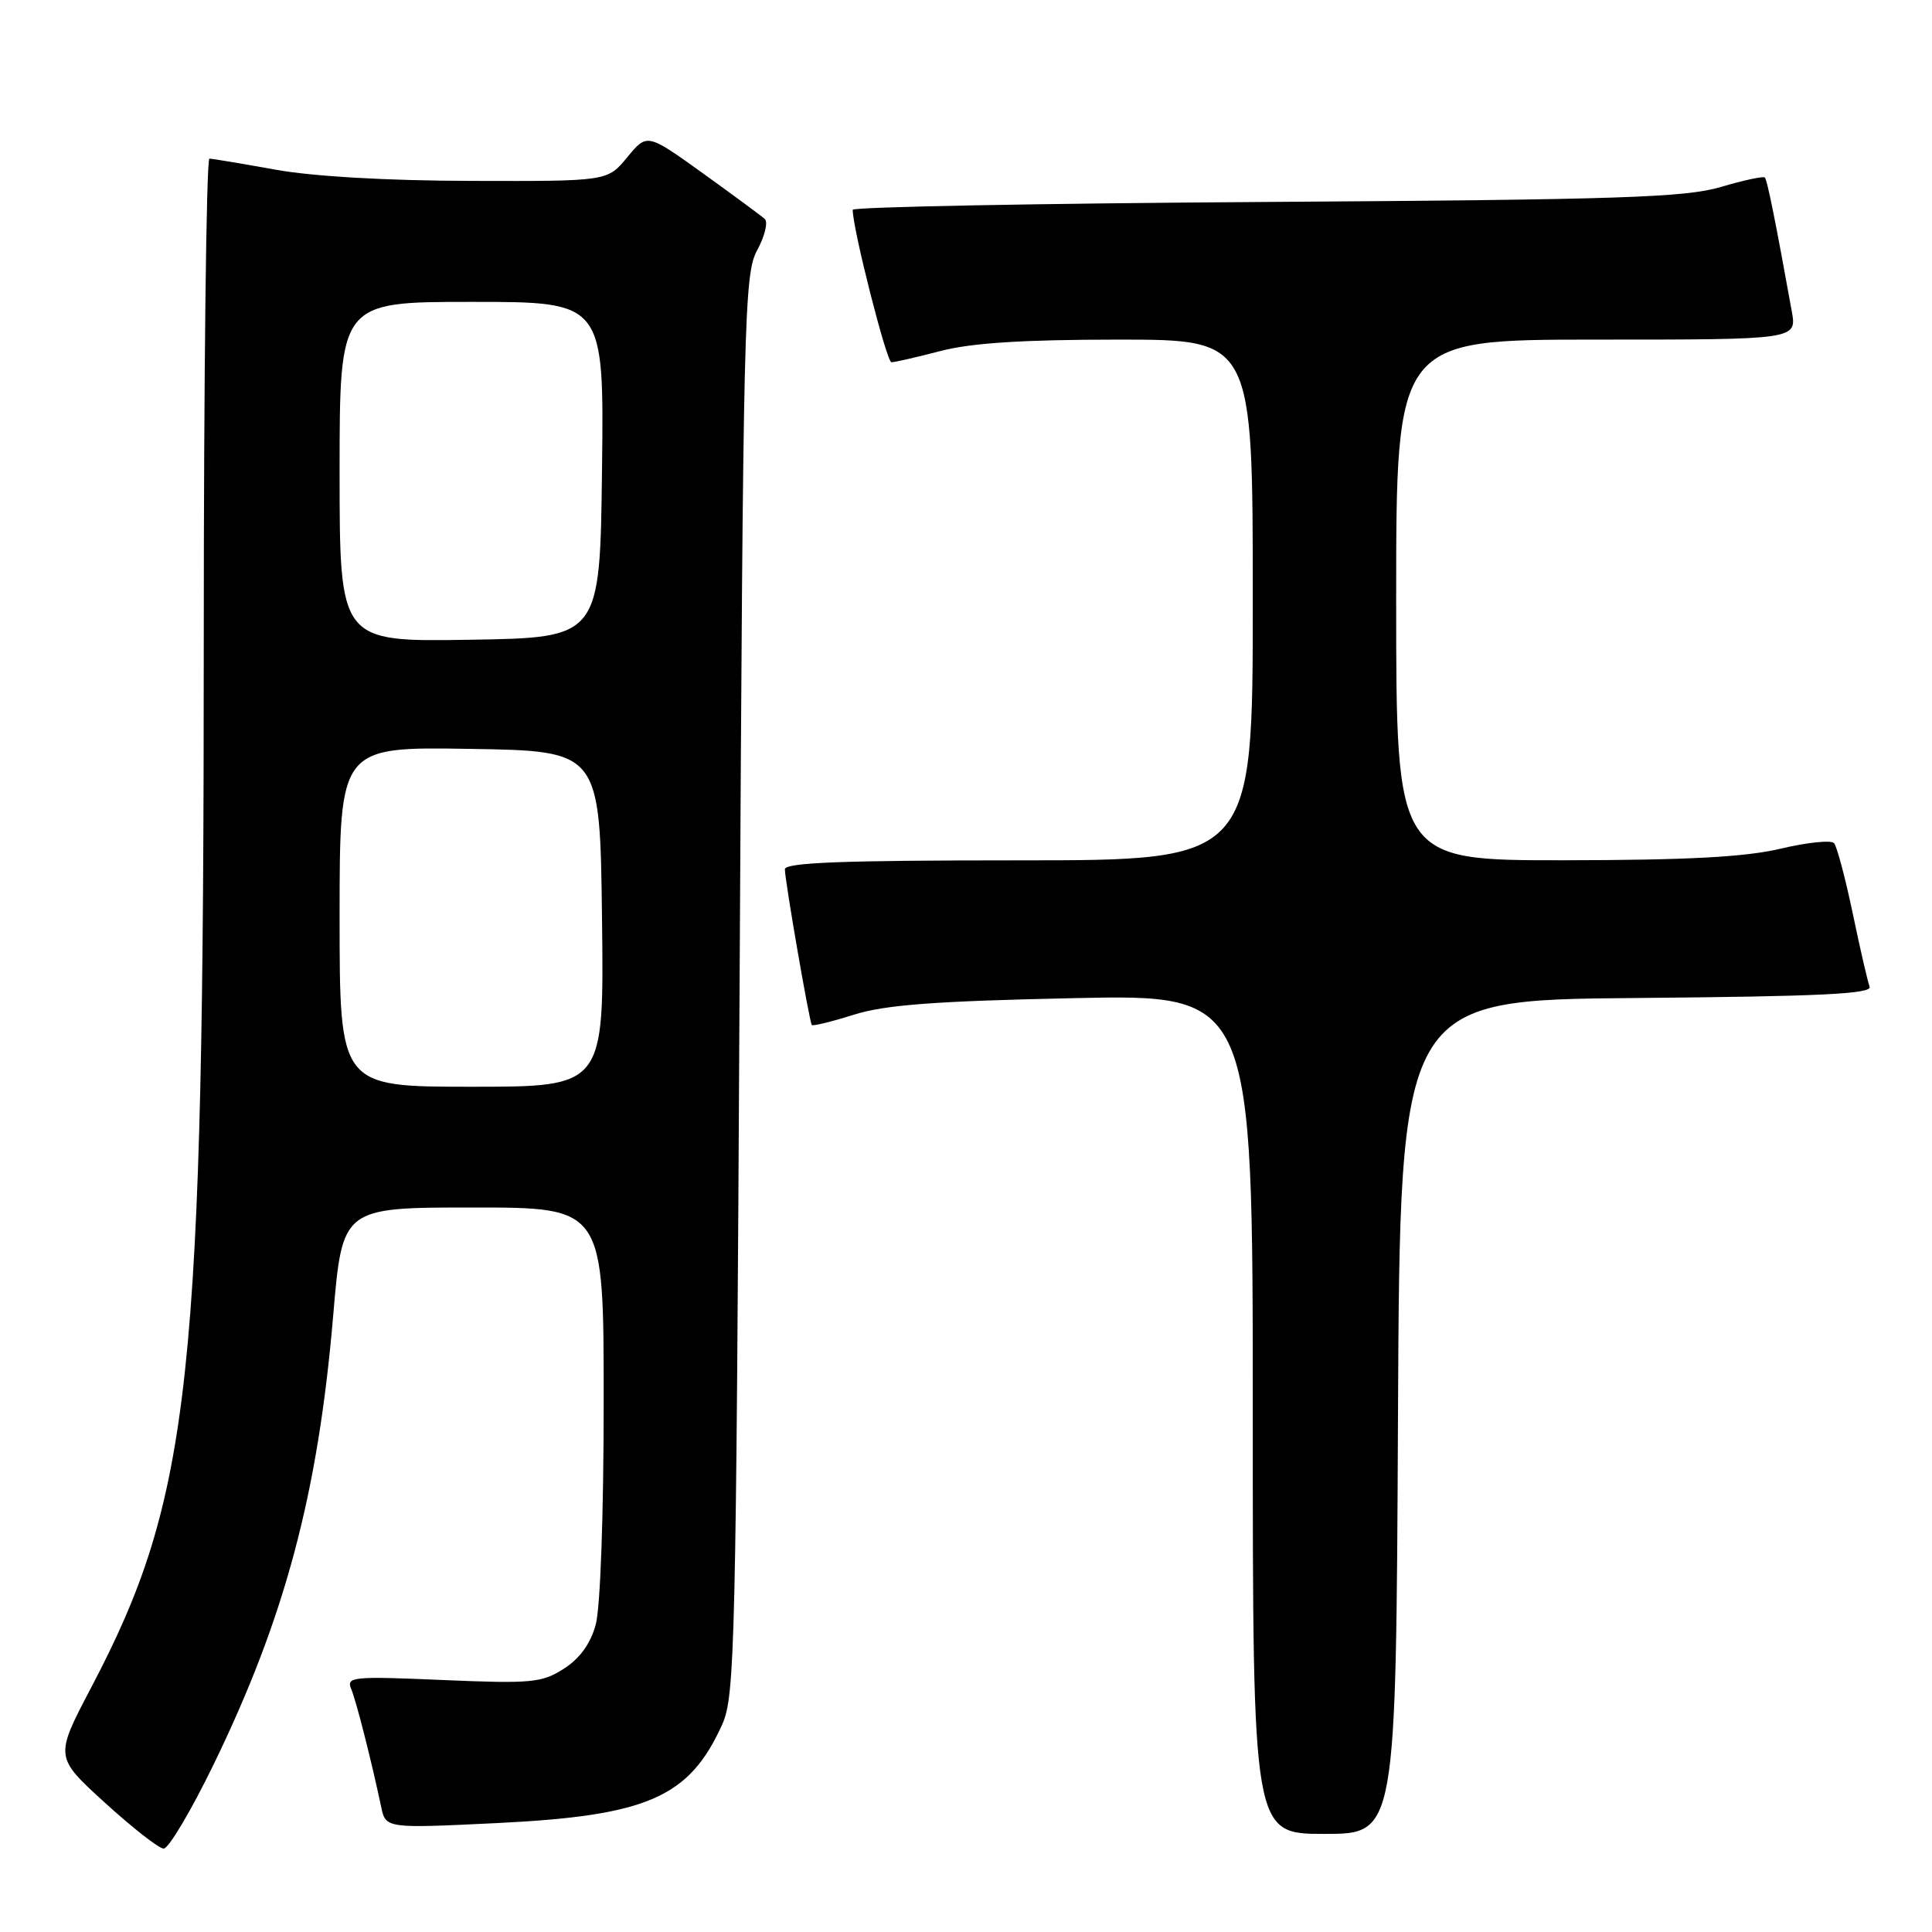 <?xml version="1.0" encoding="UTF-8" standalone="no"?>
<!DOCTYPE svg PUBLIC "-//W3C//DTD SVG 1.1//EN" "http://www.w3.org/Graphics/SVG/1.1/DTD/svg11.dtd" >
<svg xmlns="http://www.w3.org/2000/svg" xmlns:xlink="http://www.w3.org/1999/xlink" version="1.1" viewBox="0 0 256 256">
 <g >
 <path fill="currentColor"
d=" M 28.33 233.75 C 37.78 214.29 42.15 197.89 44.15 174.31 C 45.37 160.00 45.37 160.00 62.68 160.00 C 80.00 160.00 80.00 160.00 79.99 185.75 C 79.99 200.74 79.55 213.09 78.93 215.30 C 78.24 217.81 76.80 219.79 74.69 221.13 C 71.78 222.98 70.39 223.11 58.65 222.61 C 46.77 222.10 45.86 222.18 46.53 223.78 C 47.21 225.42 49.20 233.24 50.50 239.39 C 51.11 242.28 51.11 242.28 65.79 241.57 C 85.80 240.60 91.33 238.18 95.70 228.49 C 97.38 224.77 97.53 218.20 98.00 130.50 C 98.47 41.74 98.60 36.31 100.34 33.14 C 101.34 31.28 101.79 29.43 101.34 29.02 C 100.88 28.60 97.18 25.87 93.12 22.95 C 85.74 17.65 85.74 17.65 83.12 20.83 C 80.50 24.02 80.50 24.02 62.50 23.97 C 51.35 23.95 41.45 23.38 36.50 22.48 C 32.10 21.69 28.16 21.03 27.75 21.02 C 27.34 21.01 27.00 49.70 27.00 84.77 C 27.00 183.06 25.36 198.33 12.06 223.65 C 7.25 232.81 7.25 232.81 13.88 238.85 C 17.52 242.17 21.03 244.92 21.68 244.95 C 22.33 244.98 25.32 239.94 28.33 233.75 Z  M 185.24 187.75 C 185.50 132.50 185.50 132.50 216.85 132.24 C 241.24 132.03 248.10 131.70 247.73 130.74 C 247.48 130.06 246.46 125.67 245.49 121.00 C 244.51 116.33 243.40 112.15 243.02 111.72 C 242.65 111.29 239.45 111.62 235.92 112.46 C 231.21 113.57 223.58 113.97 207.25 113.99 C 185.00 114.00 185.00 114.00 185.00 79.50 C 185.00 45.00 185.00 45.00 211.55 45.00 C 238.09 45.00 238.09 45.00 237.42 41.25 C 235.31 29.53 234.17 23.84 233.85 23.52 C 233.66 23.32 231.02 23.89 228.00 24.78 C 223.29 26.17 214.59 26.46 167.75 26.76 C 137.64 26.95 113.00 27.42 112.99 27.80 C 112.97 30.25 117.48 48.00 118.12 48.00 C 118.55 48.00 121.49 47.33 124.66 46.50 C 128.74 45.44 135.62 45.00 148.21 45.00 C 166.00 45.00 166.00 45.00 166.00 79.50 C 166.00 114.00 166.00 114.00 135.00 114.00 C 111.66 114.00 104.00 114.29 104.00 115.19 C 104.00 116.65 107.24 135.37 107.57 135.82 C 107.70 135.99 110.21 135.38 113.15 134.45 C 117.29 133.15 123.86 132.65 142.25 132.26 C 166.00 131.75 166.00 131.75 166.00 187.38 C 166.00 243.00 166.00 243.00 175.49 243.00 C 184.98 243.00 184.98 243.00 185.24 187.75 Z  M 45.00 121.48 C 45.00 98.95 45.00 98.95 62.25 99.23 C 79.50 99.50 79.50 99.50 79.77 121.75 C 80.04 144.00 80.04 144.00 62.52 144.00 C 45.00 144.00 45.00 144.00 45.00 121.48 Z  M 45.00 62.52 C 45.00 40.00 45.00 40.00 62.52 40.00 C 80.04 40.00 80.04 40.00 79.77 62.25 C 79.50 84.50 79.50 84.50 62.25 84.77 C 45.00 85.05 45.00 85.05 45.00 62.52 Z "/>
</g>
</svg>